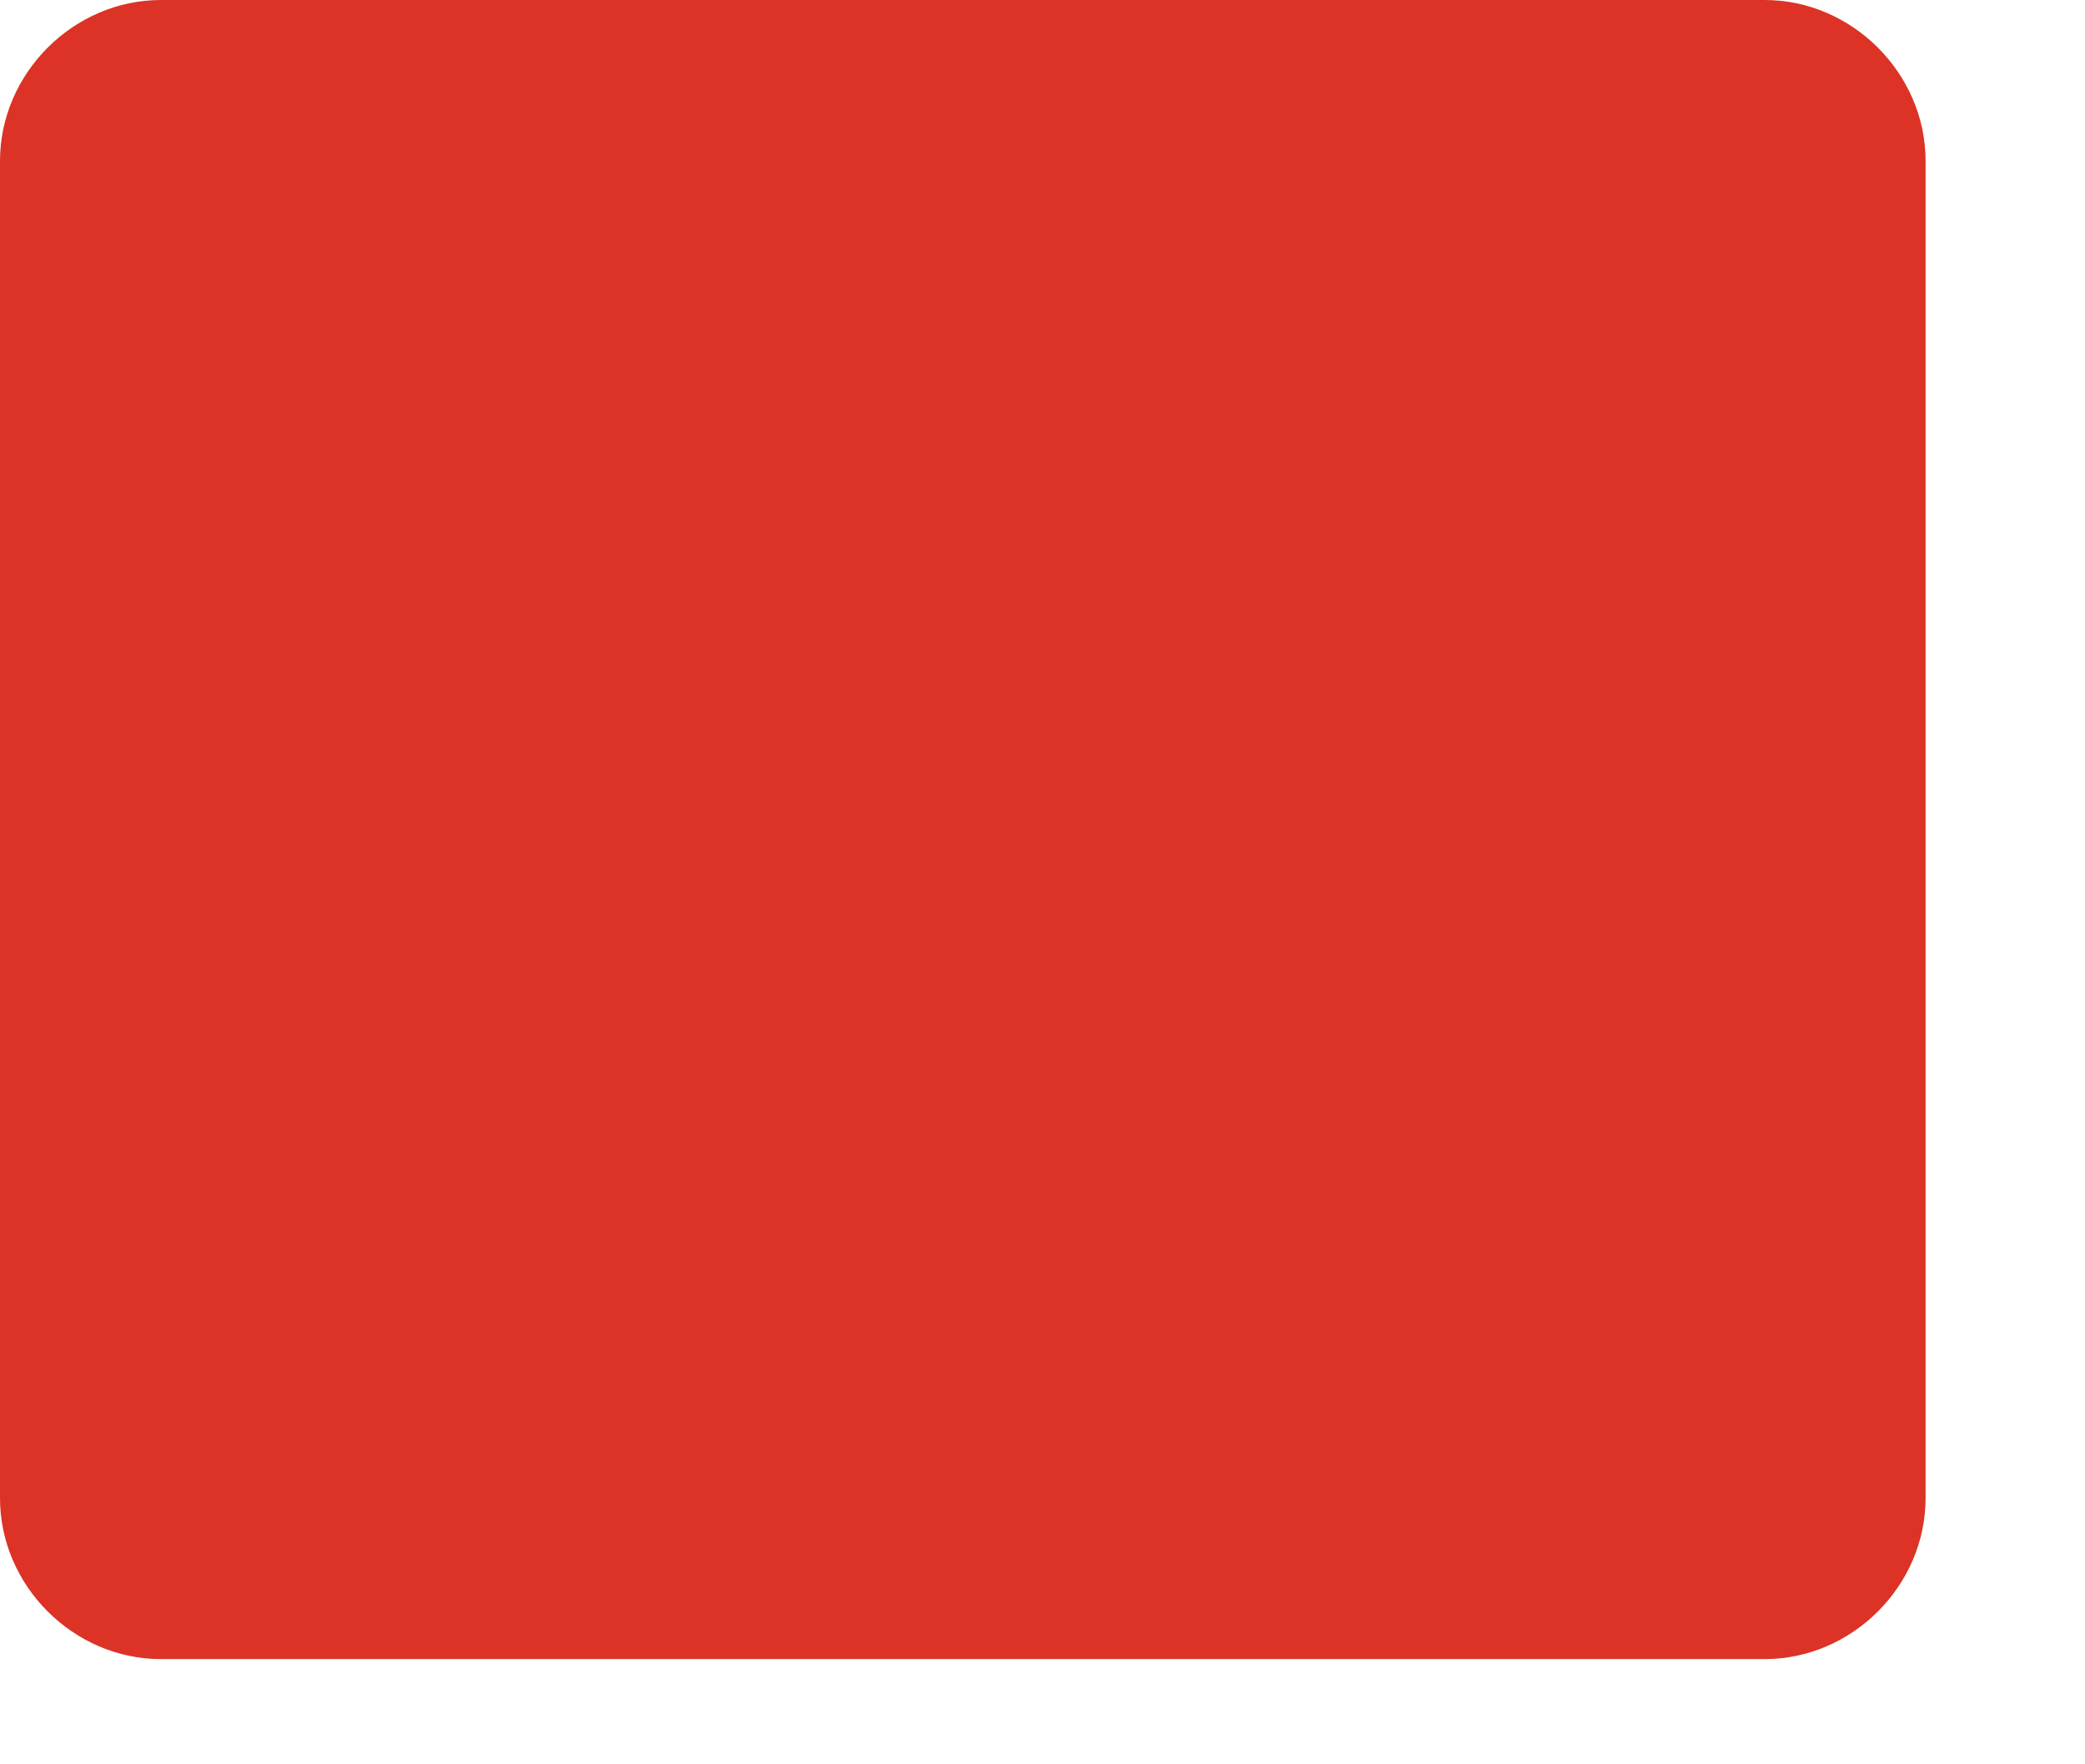 <svg width="13" height="11" viewBox="0 0 13 11" fill="none" xmlns="http://www.w3.org/2000/svg">
<path d="M11.003 10.344H1.003C0.458 10.344 0 9.886 0 9.341V1.003C0 0.458 0.458 0 1.003 0H11.003C11.548 0 12.006 0.458 12.006 1.003V9.341C12.006 9.886 11.548 10.344 11.003 10.344Z" fill="#DC3326"/>
</svg>
